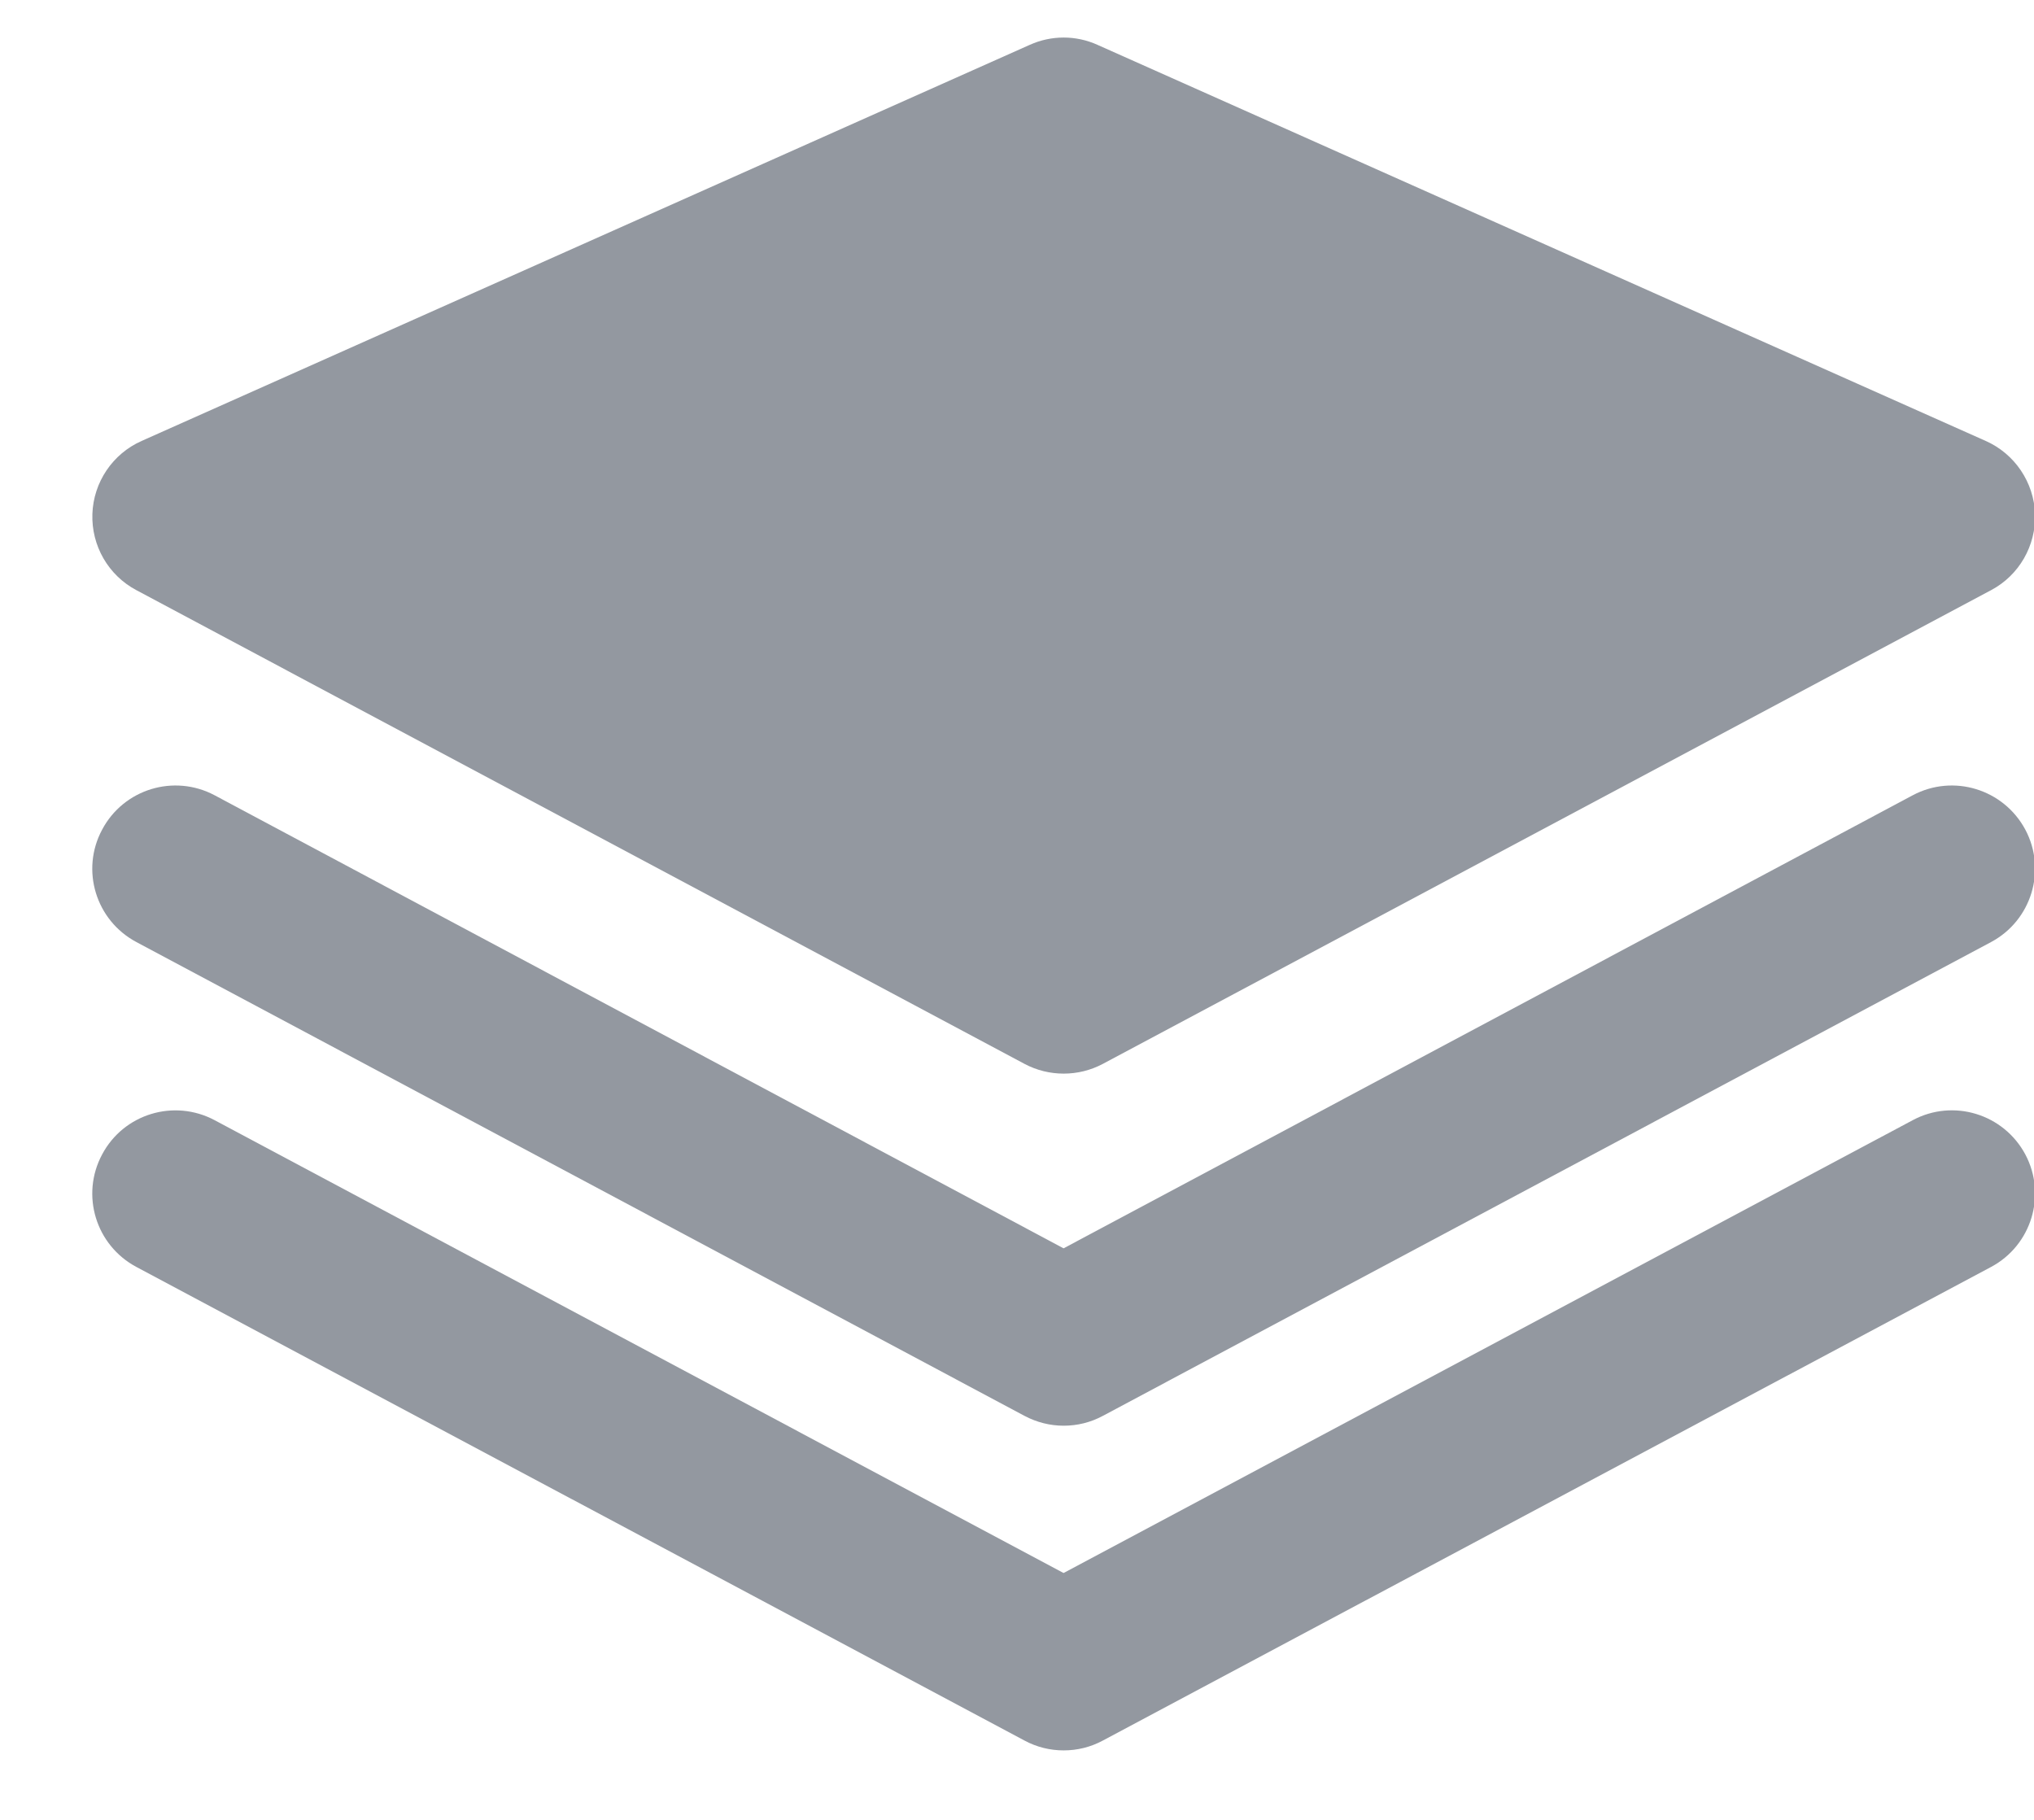 <?xml version="1.0" encoding="UTF-8"?>
<svg width="19px" height="17px" viewBox="0 0 19 17" version="1.1" xmlns="http://www.w3.org/2000/svg" xmlns:xlink="http://www.w3.org/1999/xlink">
    <title>file_stack.svg</title>
    <g id="Page-1" stroke="none" stroke-width="1" fill="none" fill-rule="evenodd">
        <g id="Artboard-Copy-10" transform="translate(-776, -299)" fill="#9398A0" fill-rule="nonzero">
            <g id="file_stack.svg" transform="translate(776.862, 299.351)">
                <path d="M17.687,3.768 L9.39,0.068 C9.189,-0.023 8.959,-0.023 8.757,0.068 L0.461,3.768 C0.19,3.888 0.011,4.154 0.001,4.45 C-0.009,4.747 0.15,5.023 0.412,5.162 L8.708,9.587 C8.823,9.648 8.948,9.678 9.074,9.678 C9.2,9.678 9.325,9.648 9.44,9.587 L17.737,5.162 C17.999,5.023 18.157,4.747 18.148,4.45 C18.137,4.154 17.958,3.888 17.687,3.768 Z" id="Path"></path>
                <path d="M17.005,7.078 L9.073,11.31 L1.143,7.078 C0.763,6.876 0.293,7.02 0.092,7.399 C-0.111,7.777 0.033,8.247 0.412,8.449 L8.708,12.875 C8.823,12.936 8.948,12.967 9.074,12.967 C9.2,12.967 9.325,12.937 9.44,12.875 L17.737,8.449 C18.115,8.247 18.258,7.777 18.057,7.399 C17.854,7.02 17.384,6.876 17.005,7.078 Z" id="Path"></path>
                <path d="M17.005,10.113 L9.073,14.343 L1.143,10.113 C0.763,9.911 0.293,10.054 0.092,10.433 C-0.111,10.812 0.033,11.282 0.412,11.484 L8.708,15.908 C8.823,15.97 8.948,16 9.074,16 C9.2,16 9.325,15.97 9.44,15.908 L17.737,11.484 C18.115,11.282 18.258,10.812 18.057,10.433 C17.854,10.054 17.384,9.91 17.005,10.113 Z" id="Path"></path>
            </g>
        </g>
    </g>
</svg>